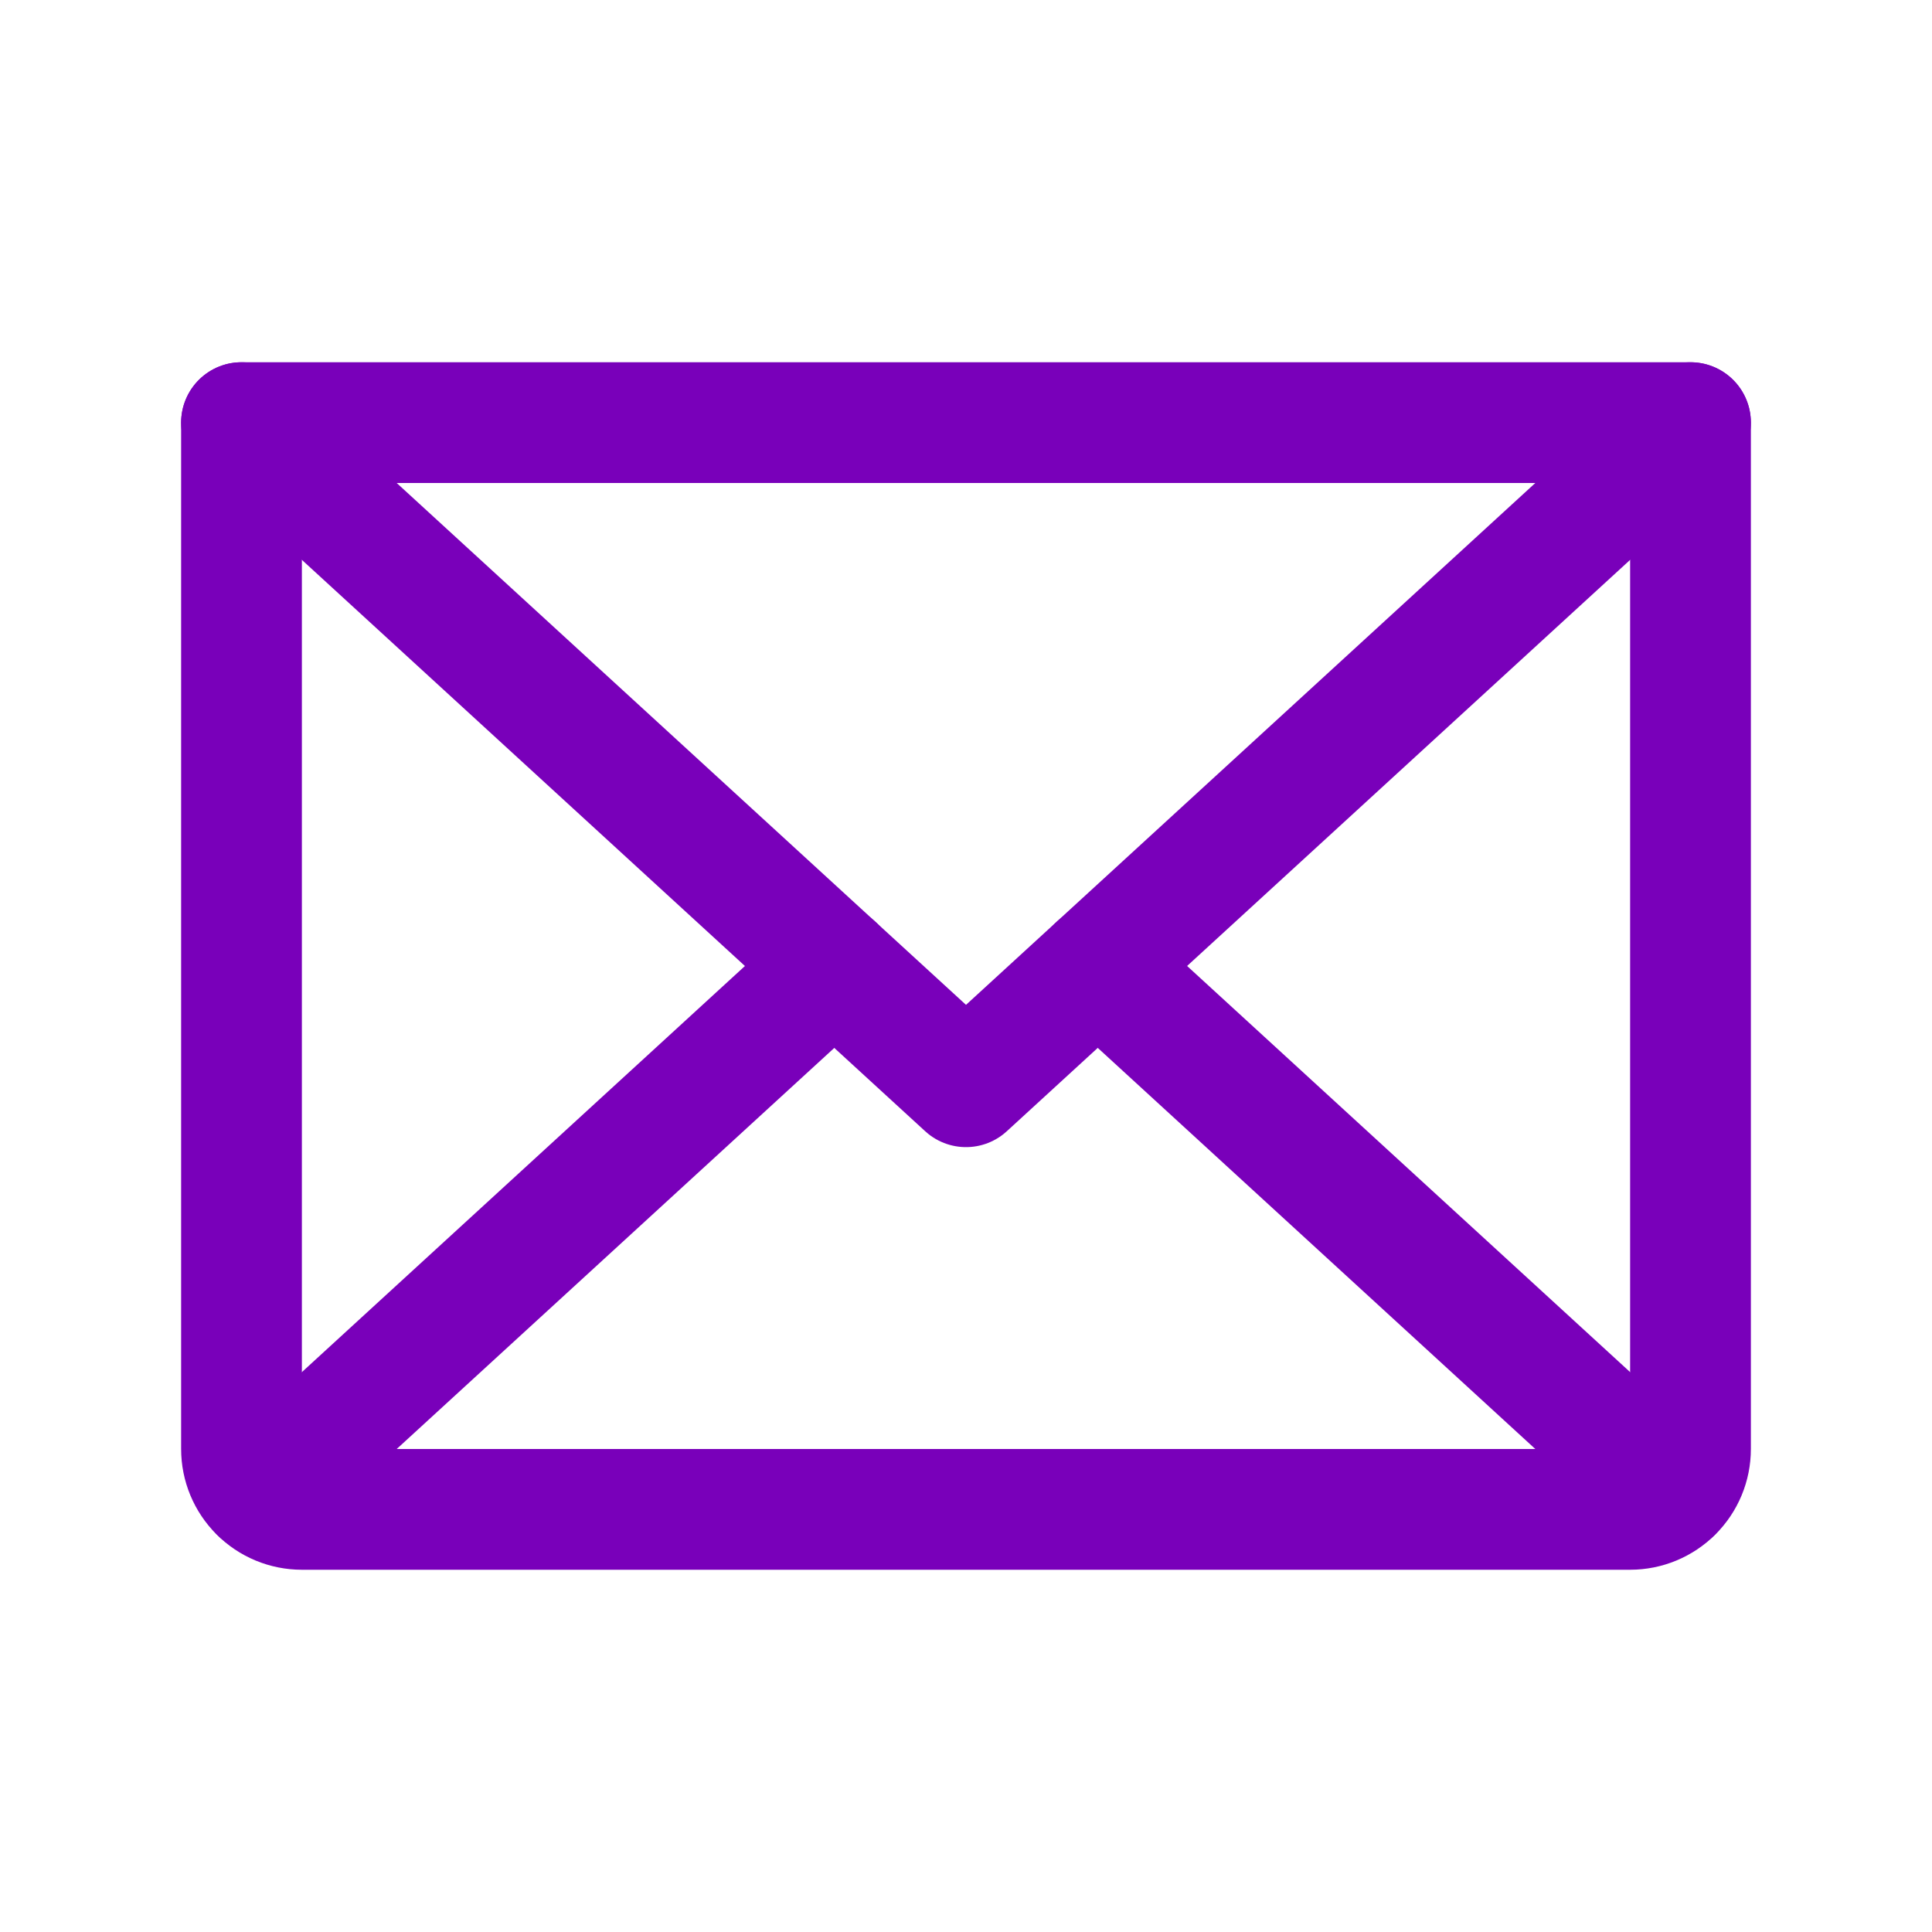 <svg width="24" height="24" viewBox="0 0 24 24" fill="none" xmlns="http://www.w3.org/2000/svg">
<path d="M21 5.25L12 13.5L3 5.25" stroke="#7900BA" stroke-width="1.5" stroke-linecap="round" stroke-linejoin="round"/>
<path d="M3 5.25H21V18C21 18.199 20.921 18.39 20.78 18.53C20.64 18.671 20.449 18.75 20.25 18.75H3.75C3.551 18.75 3.36 18.671 3.22 18.53C3.079 18.39 3 18.199 3 18V5.25Z" stroke="#7900BA" stroke-width="1.5" stroke-linecap="round" stroke-linejoin="round"/>
<path d="M10.364 12L3.231 18.538" stroke="#7900BA" stroke-width="1.5" stroke-linecap="round" stroke-linejoin="round"/>
<path d="M20.769 18.538L13.637 12" stroke="#7900BA" stroke-width="1.5" stroke-linecap="round" stroke-linejoin="round"/>
</svg>
